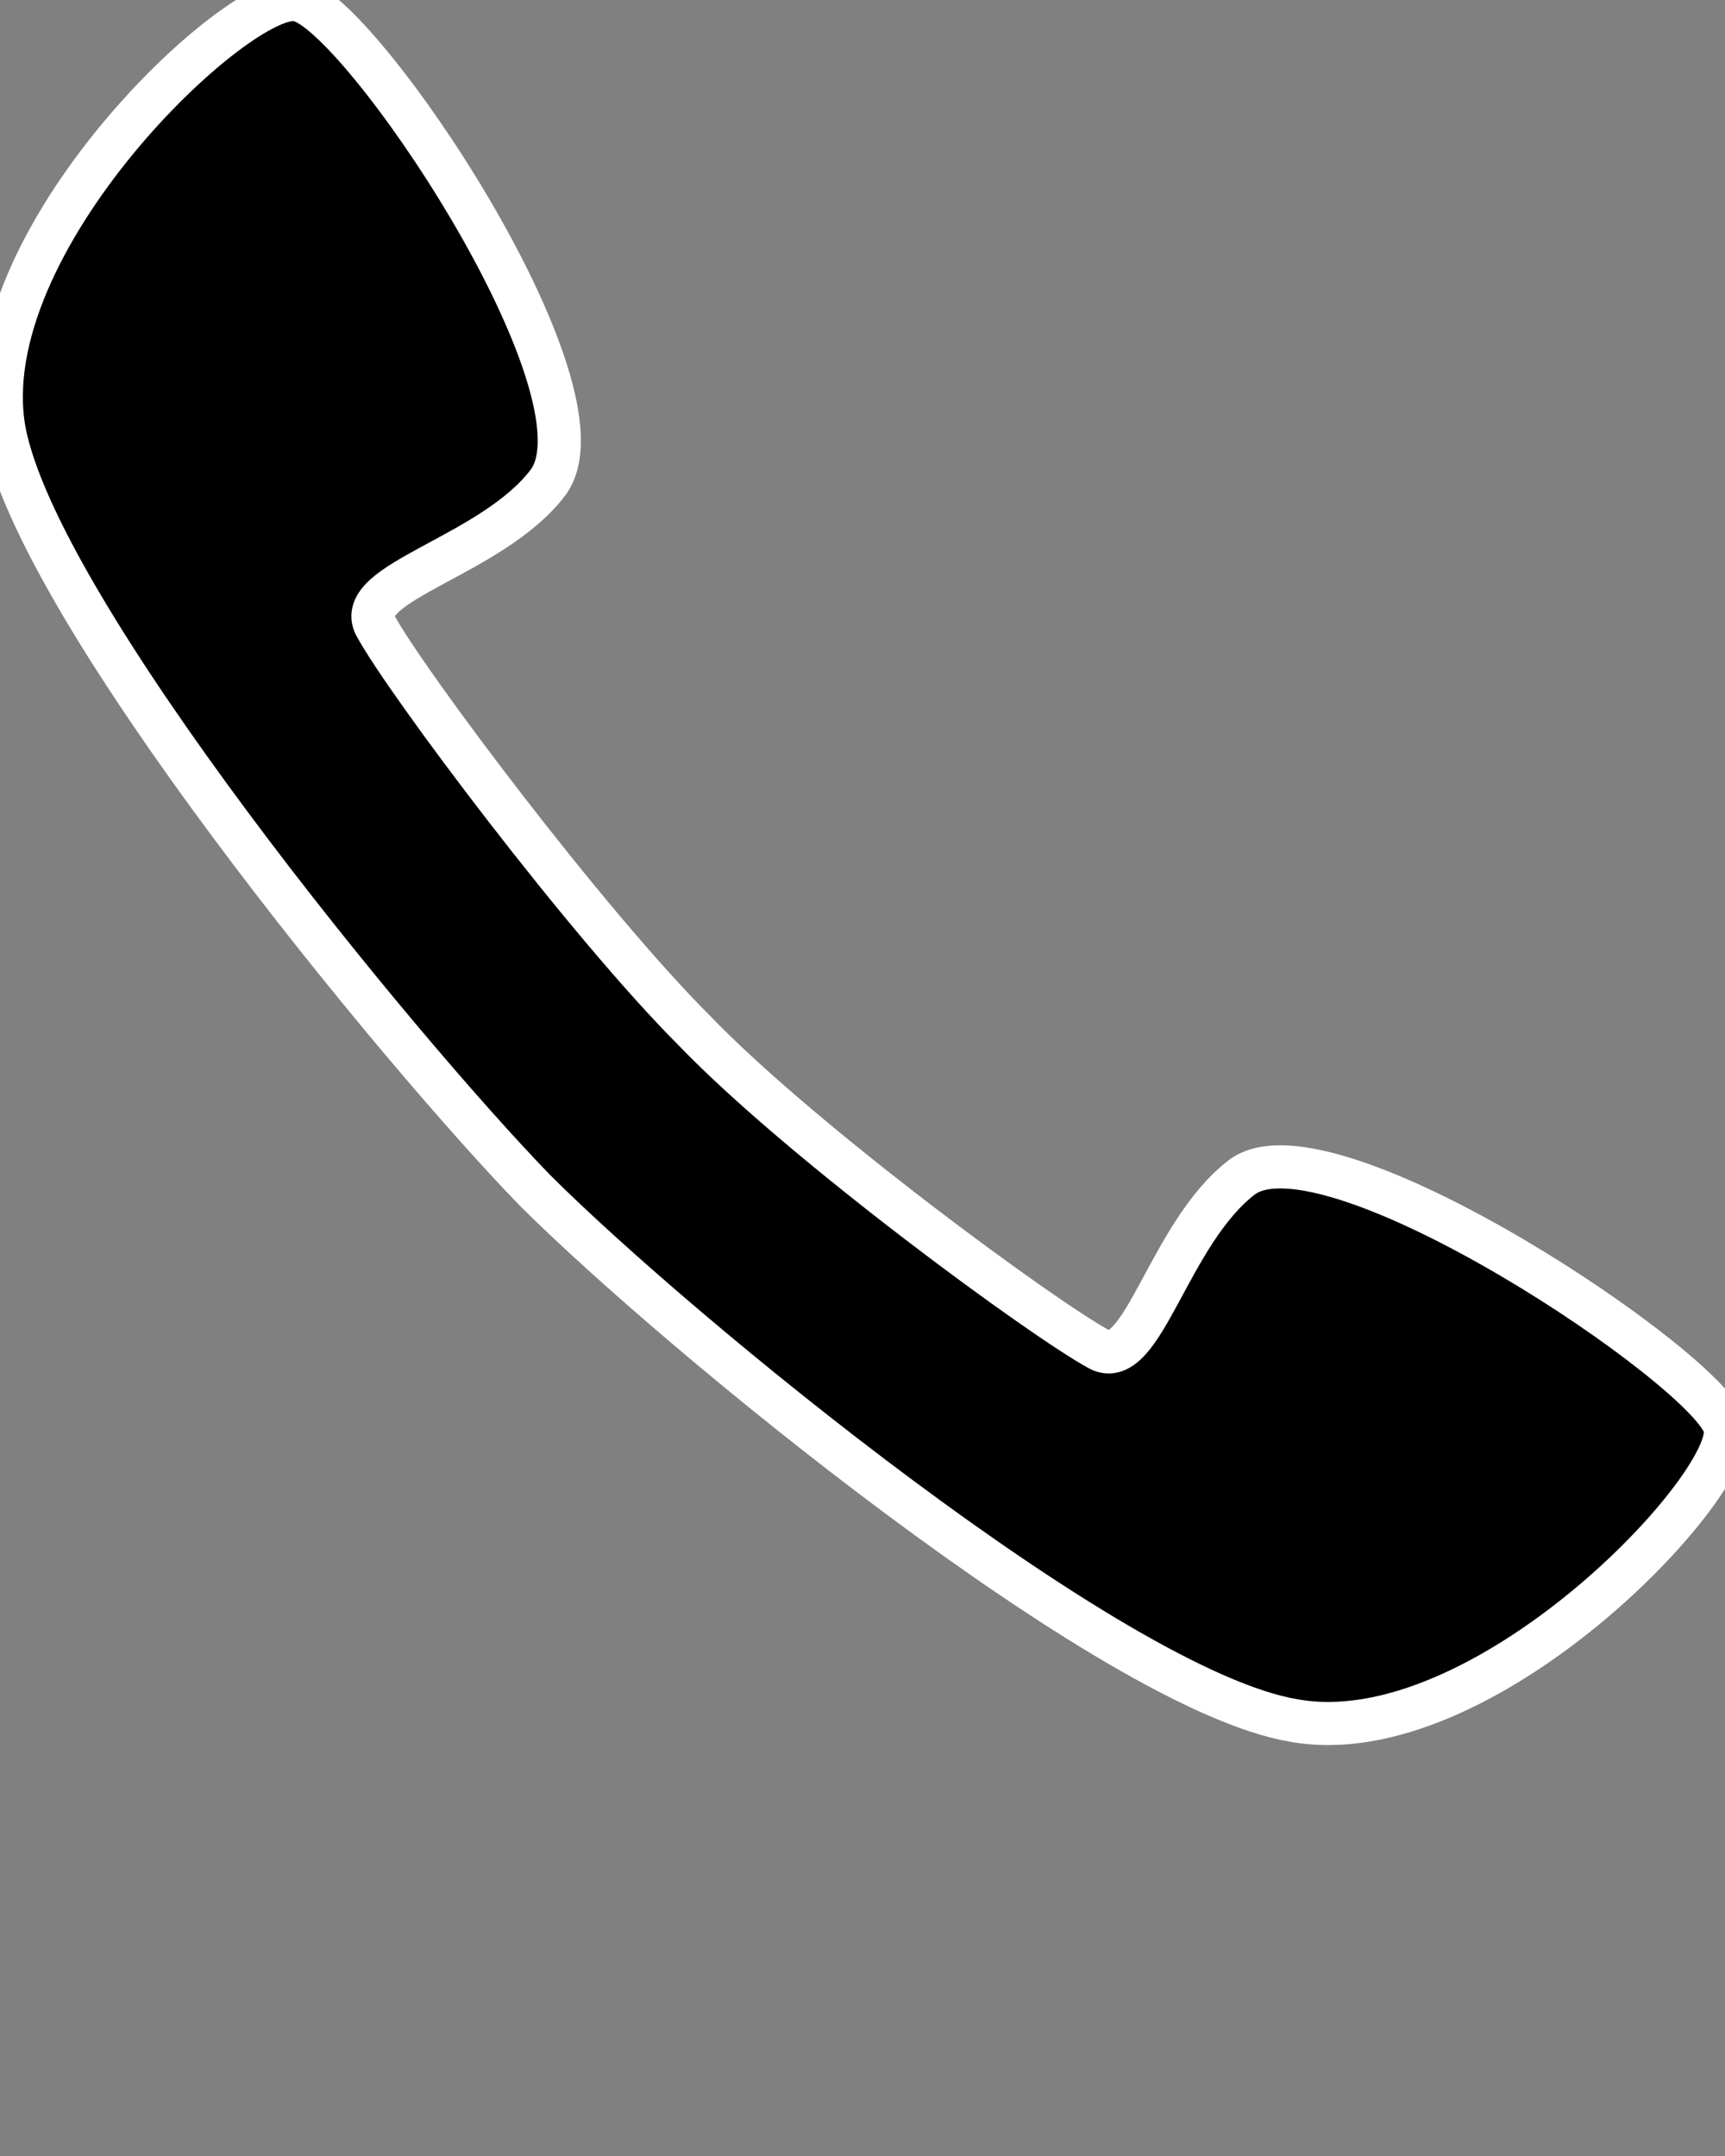 <?xml version="1.0" encoding="utf-8"?>
<!-- Generator: Adobe Illustrator 22.0.1, SVG Export Plug-In . SVG Version: 6.00 Build 0)  -->
<svg version="1.1" id="Layer_1" xmlns="http://www.w3.org/2000/svg" xmlns:xlink="http://www.w3.org/1999/xlink" x="0px" y="0px"
	 viewBox="0 0 40 50" style="enable-background:new 0 0 40 50;" xml:space="preserve">
<rect x="0" y="0" width="40" height="50" fill="#808080" stroke="none"/>
<path stroke="#fff" d="M0.1,10c0.8,4.2,9.1,14.3,12.3,17.6c3.3,3.3,13.4,11.6,17.6,12.3c4.4,0.8,10.3-5.5,10-6.8c-0.3-1.3-9.2-7.3-11.2-5.8
	c-1.7,1.3-2.3,4.5-3.3,4c-1.3-0.7-6.9-4.8-9.4-7.4c-2.5-2.5-6.7-8.1-7.4-9.4c-0.5-1,2.7-1.6,4-3.3C14.3,9.1,8.3,0.2,6.9,0
	C5.6-0.3-0.7,5.6,0.1,10z"/>
</svg>
